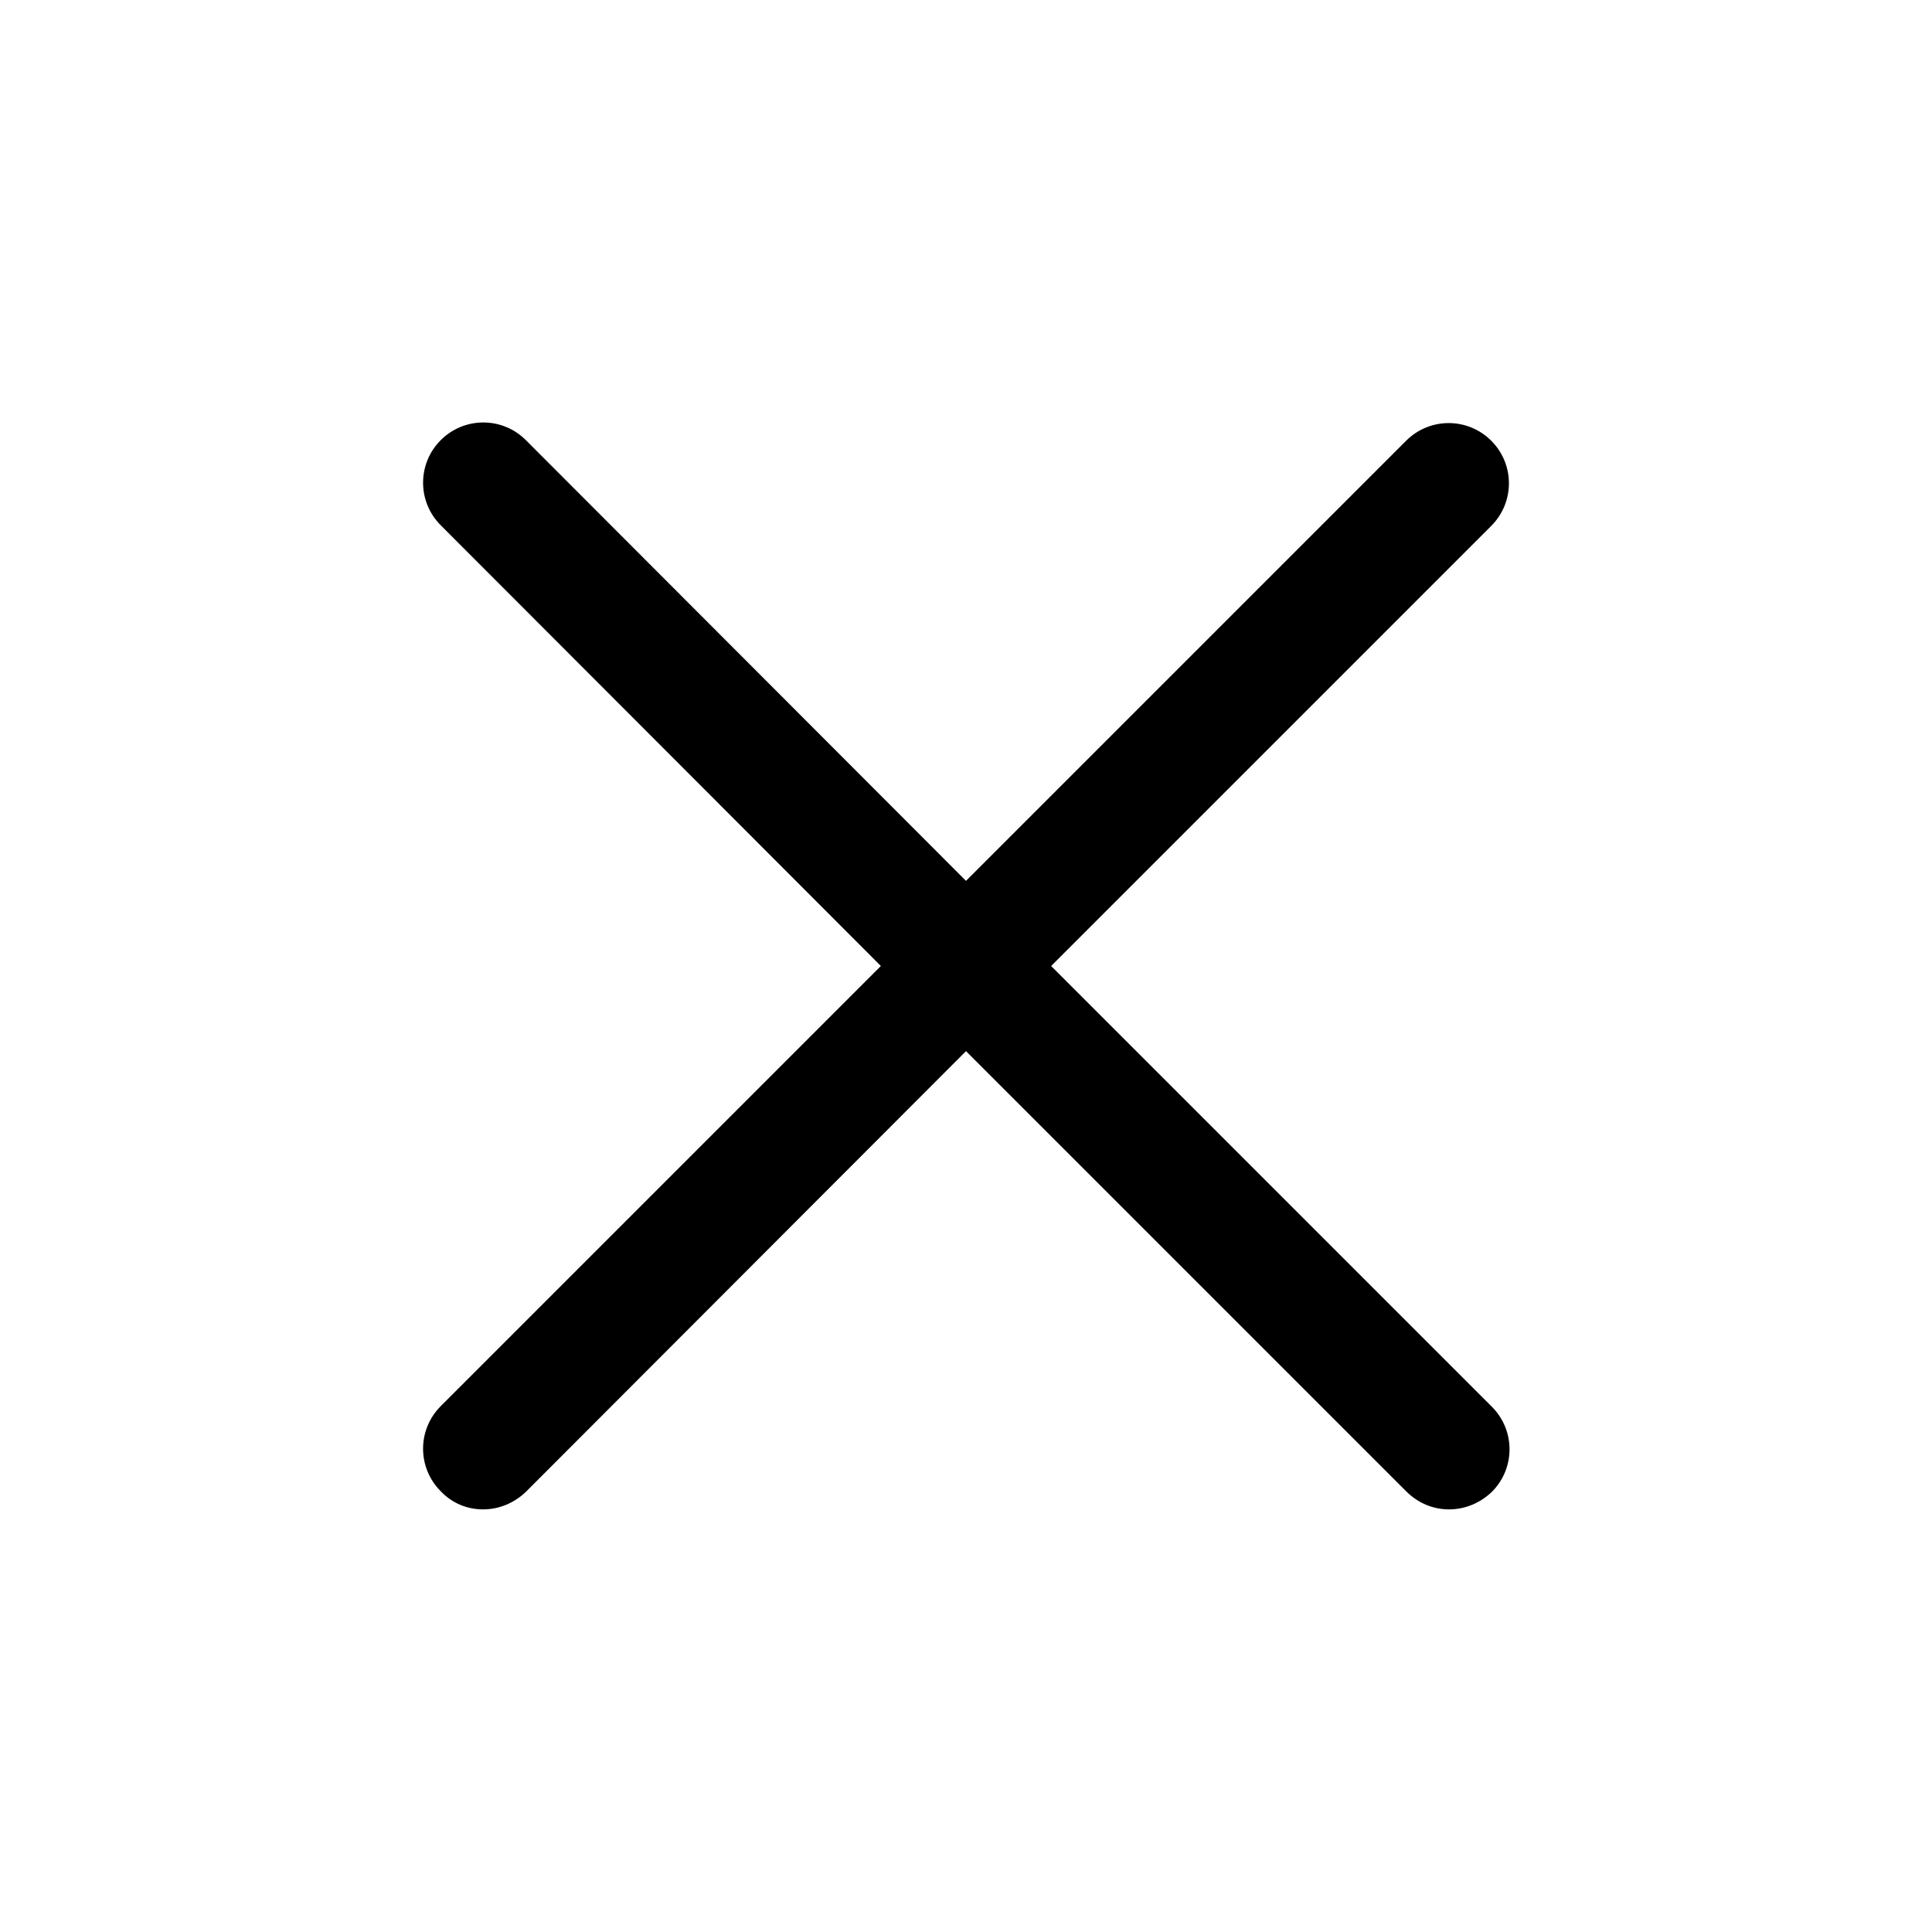 <?xml version="1.0" encoding="utf-8"?>
<!-- Generator: Adobe Illustrator 24.2.3, SVG Export Plug-In . SVG Version: 6.00 Build 0)  -->
<svg version="1.1" id="图层_1" xmlns="http://www.w3.org/2000/svg" xmlns:xlink="http://www.w3.org/1999/xlink" x="0px" y="0px"
	 viewBox="0 0 32 32" enable-background="new 0 0 32 32" xml:space="preserve">
<g>
	<path d="M17.41,16l7.29-7.29c0.39-0.39,0.39-1.02,0-1.41s-1.02-0.39-1.41,0L16,14.59L8.71,7.29c-0.39-0.39-1.02-0.39-1.41,0
		s-0.39,1.02,0,1.41L14.59,16l-7.29,7.29c-0.39,0.39-0.39,1.02,0,1.41C7.49,24.9,7.74,25,8,25s0.51-0.1,0.71-0.29L16,17.41
		l7.29,7.29C23.49,24.9,23.74,25,24,25s0.51-0.1,0.71-0.29c0.39-0.39,0.39-1.02,0-1.41L17.41,16z"/>
</g>
</svg>
